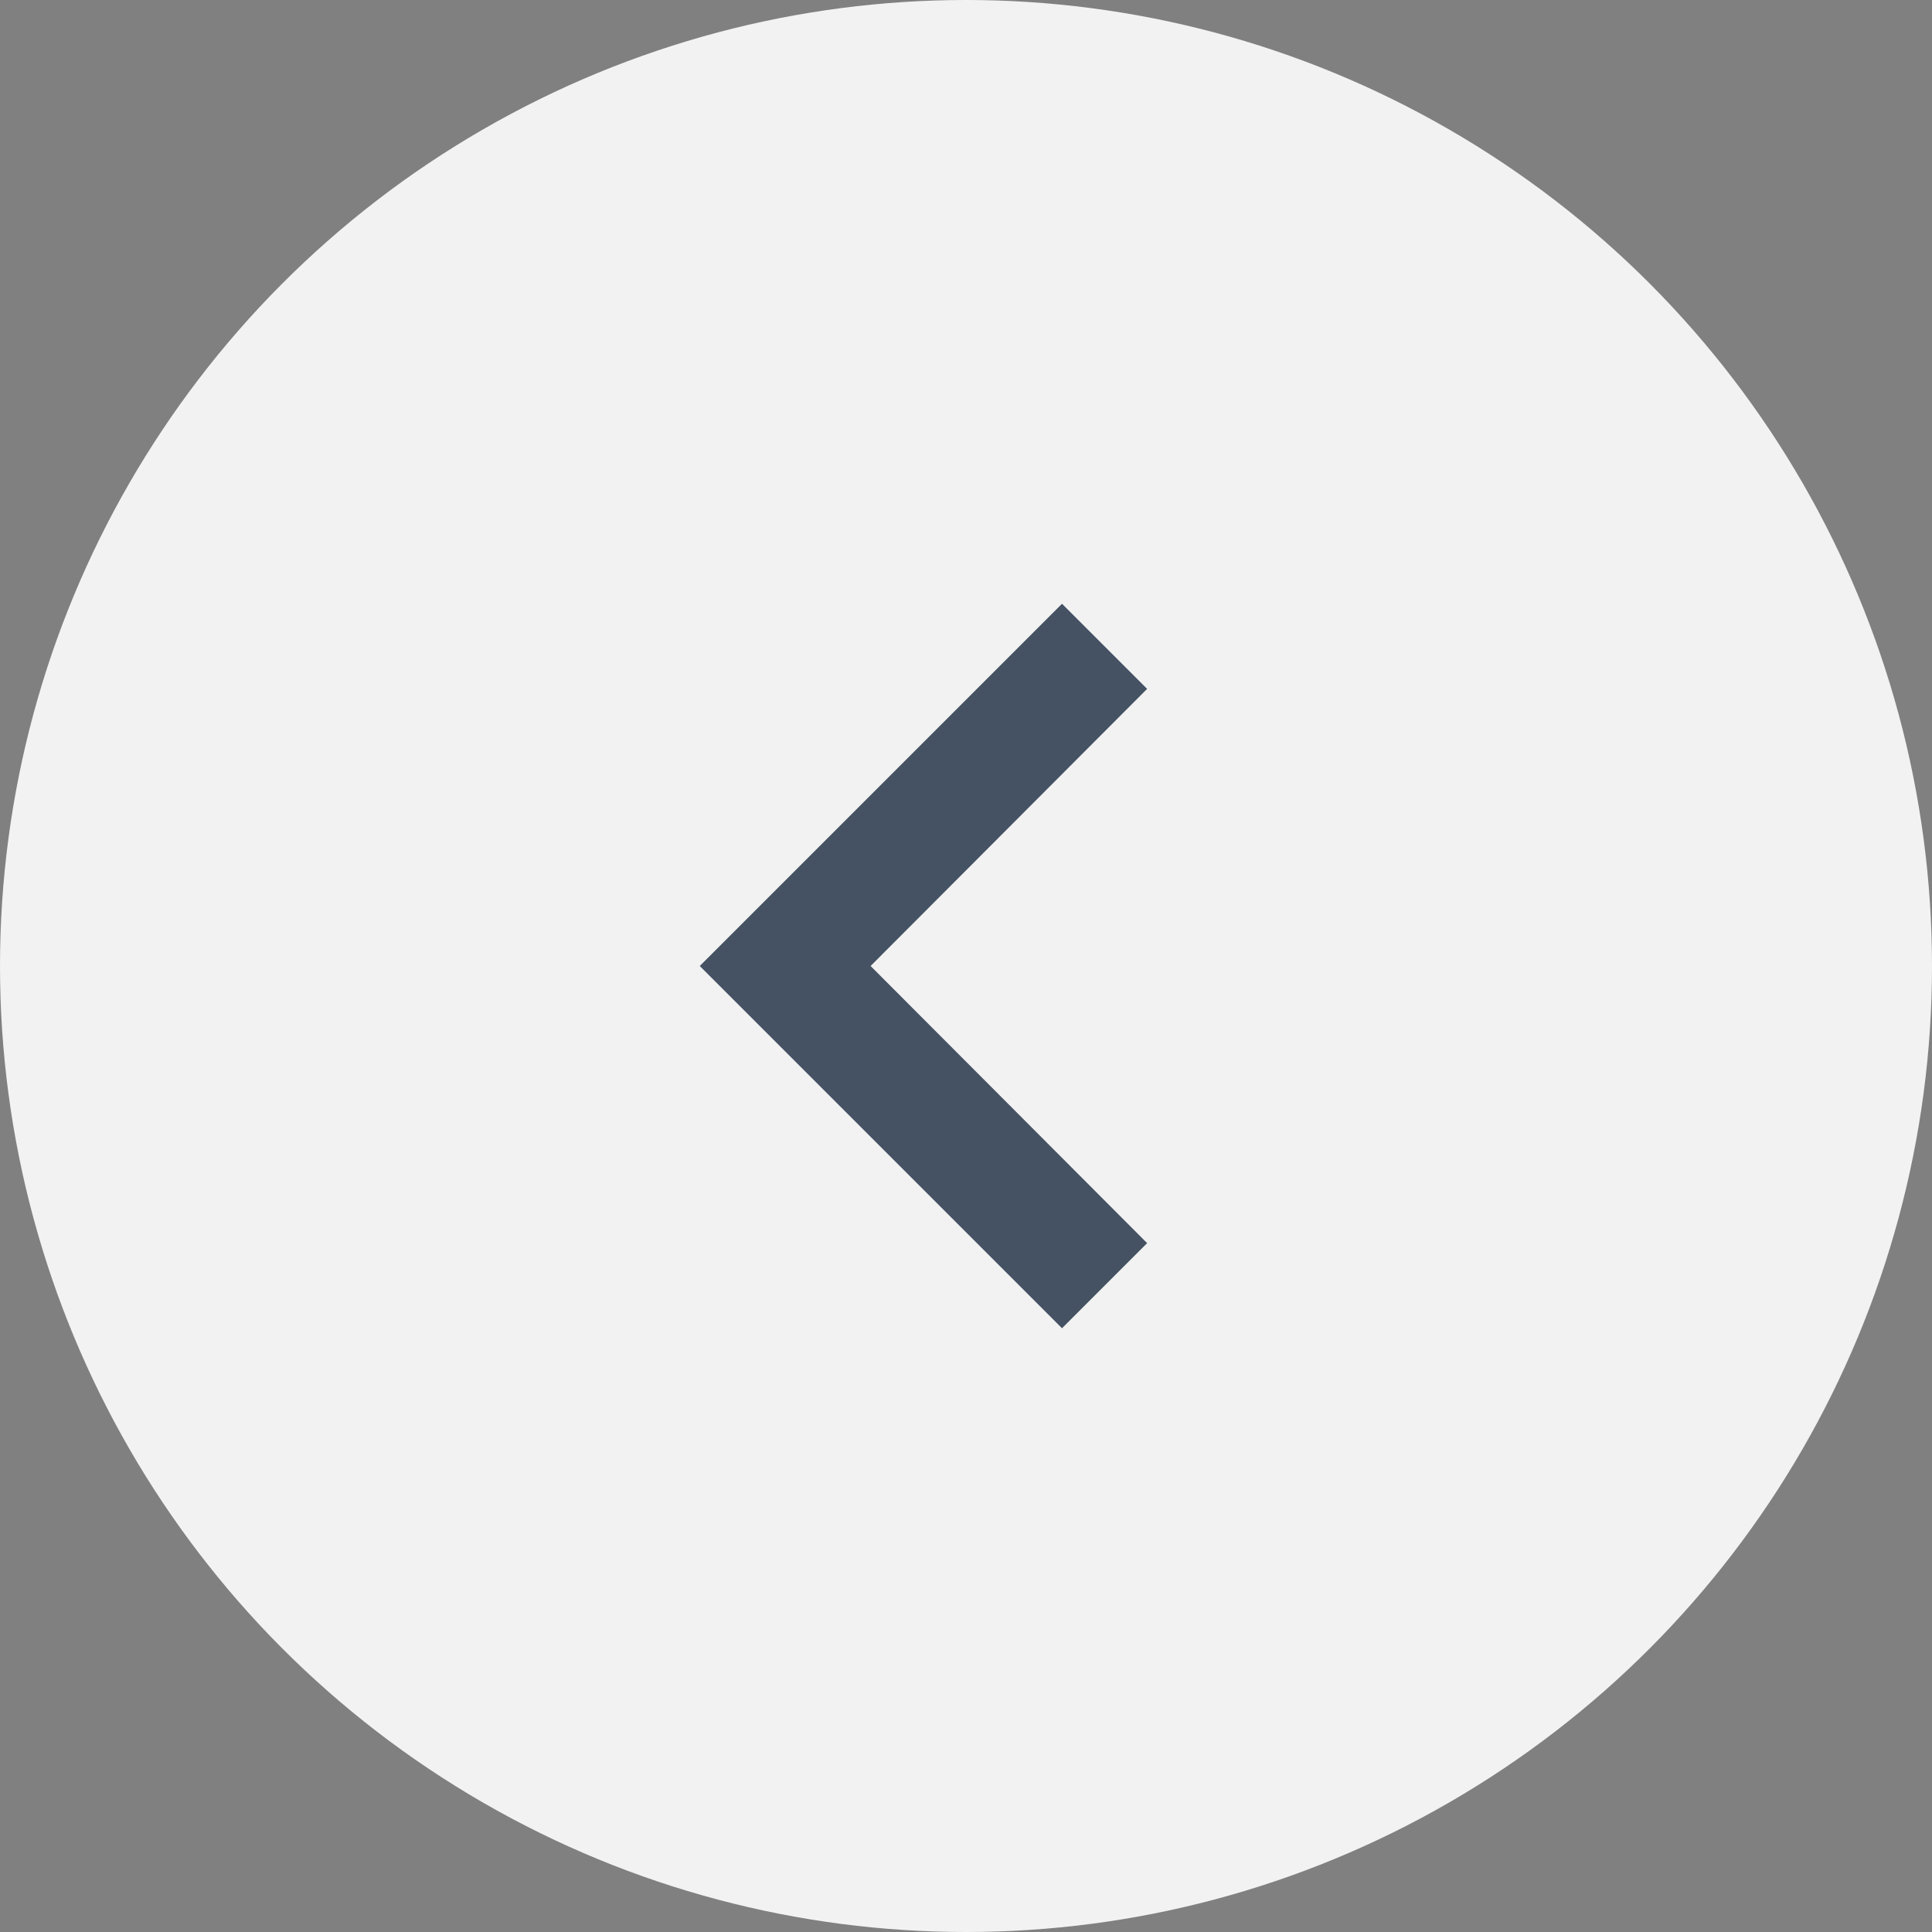 <svg width="32" height="32" viewBox="0 0 32 32" fill="none" xmlns="http://www.w3.org/2000/svg">
<rect x="0" y="0" width="32" height="32" fill="#808080" stroke="none"/>
<circle cx="16" cy="16" r="16" fill="#F2F2F2"/>
<path d="M19 20.59L14.42 16L19 11.41L17.59 10L11.59 16L17.59 22L19 20.59Z" fill="#455263"/>
</svg>
